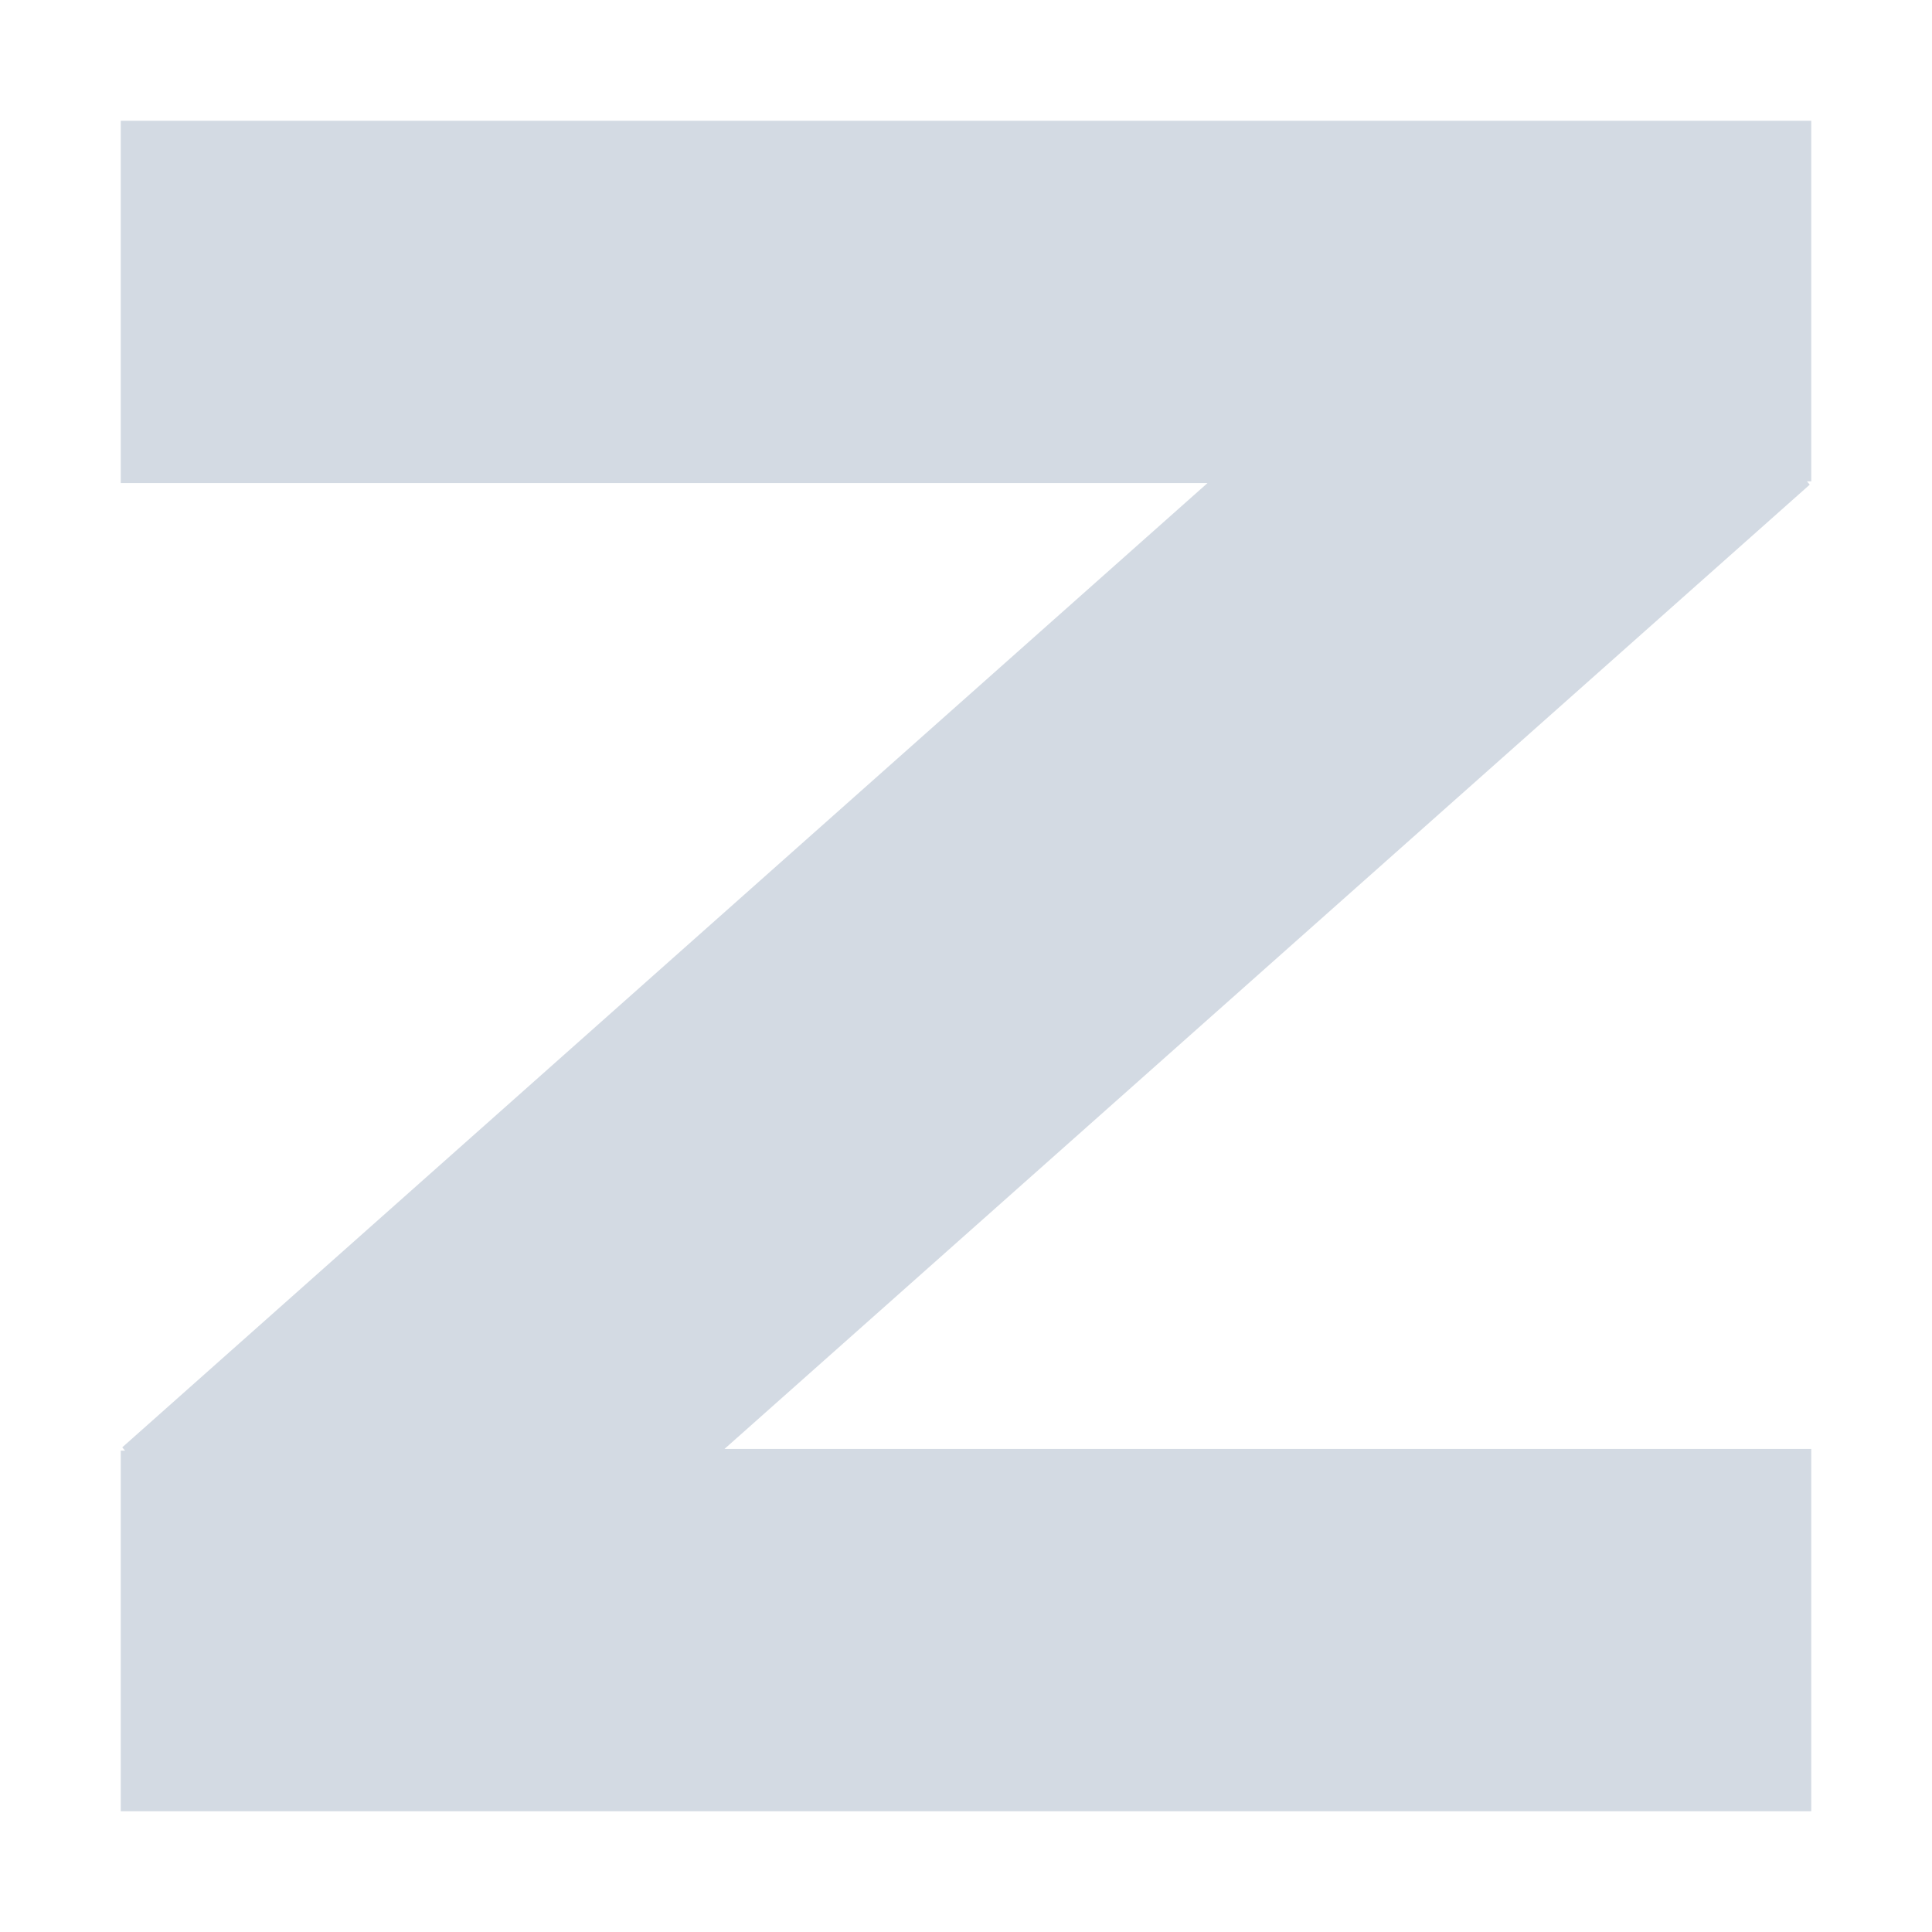 <svg xmlns="http://www.w3.org/2000/svg" width="16" height="16" version="1.1">
 <defs>
  <style id="current-color-scheme" type="text/css">
   .ColorScheme-Text { color:#d3dae3; } .ColorScheme-Highlight { color:#5294e2; }
  </style>
 </defs>
 <g transform="matrix(0.875,0,0,0.875,1,1)">
  <path style="fill:currentColor" class="ColorScheme-Text" d="m 0,0 0,3.429 10.286,0 L 0.014,12.556 l 0.027,0.031 -0.041,0 L 0,16 l 16,0 0,-3.429 -10.286,0 L 15.986,3.444 l -0.027,-0.031 0.041,0 L 16,0 Z"/>
 </g>
</svg>
